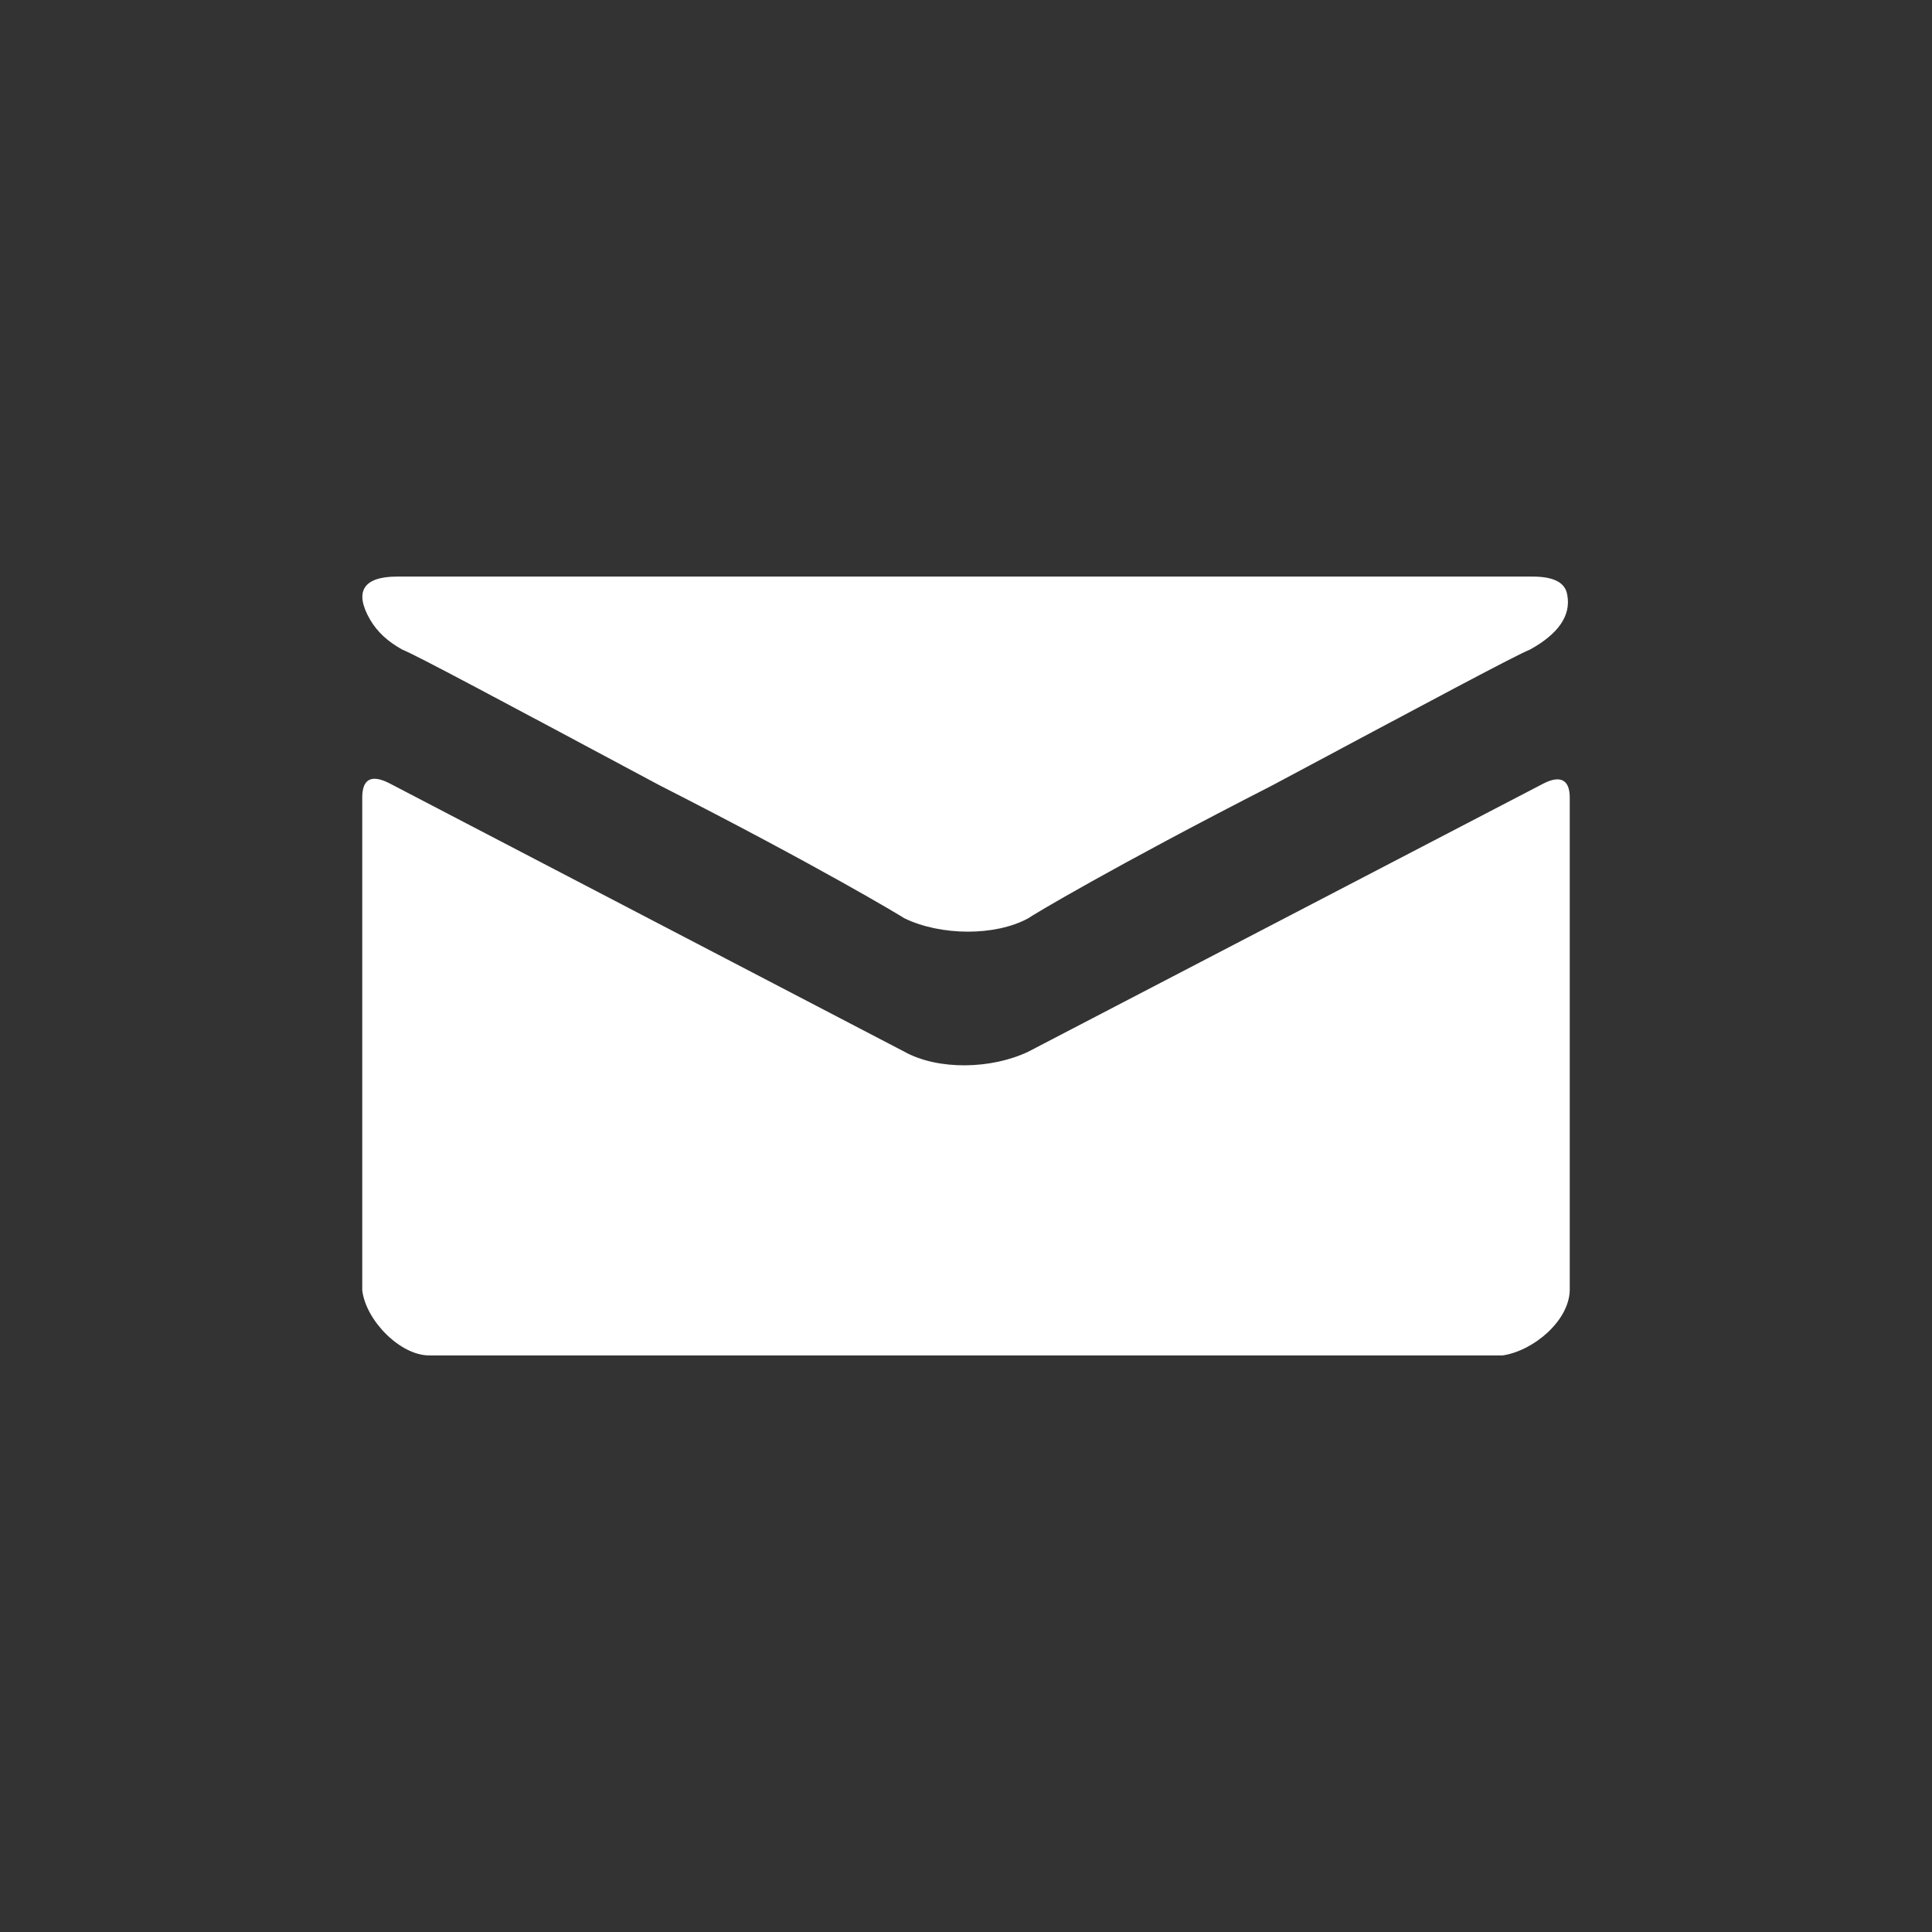 <svg
  xmlns="http://www.w3.org/2000/svg"
  viewBox="0 0 320 320" fill="#fff" width="32" height="32">

    <rect x="0" y="0" width="320" height="320" fill="#333333" stroke="none"/>

    <path d="m 253.4,107.6 c 4.7,-2.6 6.8,-5.6 6.2,-9 -0.3,-2.1 -2.2,-3.1 -5.8,-3.1 l -188.02,0 c -5.64,0 -7.14,2.5 -4.5,7.1 1.22,2.1 3,3.7 5.36,5 2.08,0.8 16.29,8.4 42.66,22.5 26.5,13.5 39.9,21.6 40.5,22 6,2.9 15,3 20.5,0 0.5,-0.4 14,-8.5 40.4,-22 26.4,-14.1 40.6,-21.7 42.7,-22.5 z M 64.43,129.7 C 61.44,128.2 60,129.1 60,132.1 l 0,81.6 c 0.58,5 6.28,10.8 11.08,10.8 l 177.82,0 c 5.2,-0.8 11,-5.8 11.1,-10.8 l 0,-81.6 c 0,-2.9 -1.5,-3.8 -4.4,-2.3 l -85.3,44.4 c -6.1,2.9 -14.9,3.1 -20.5,0 z"></path>

</svg>
